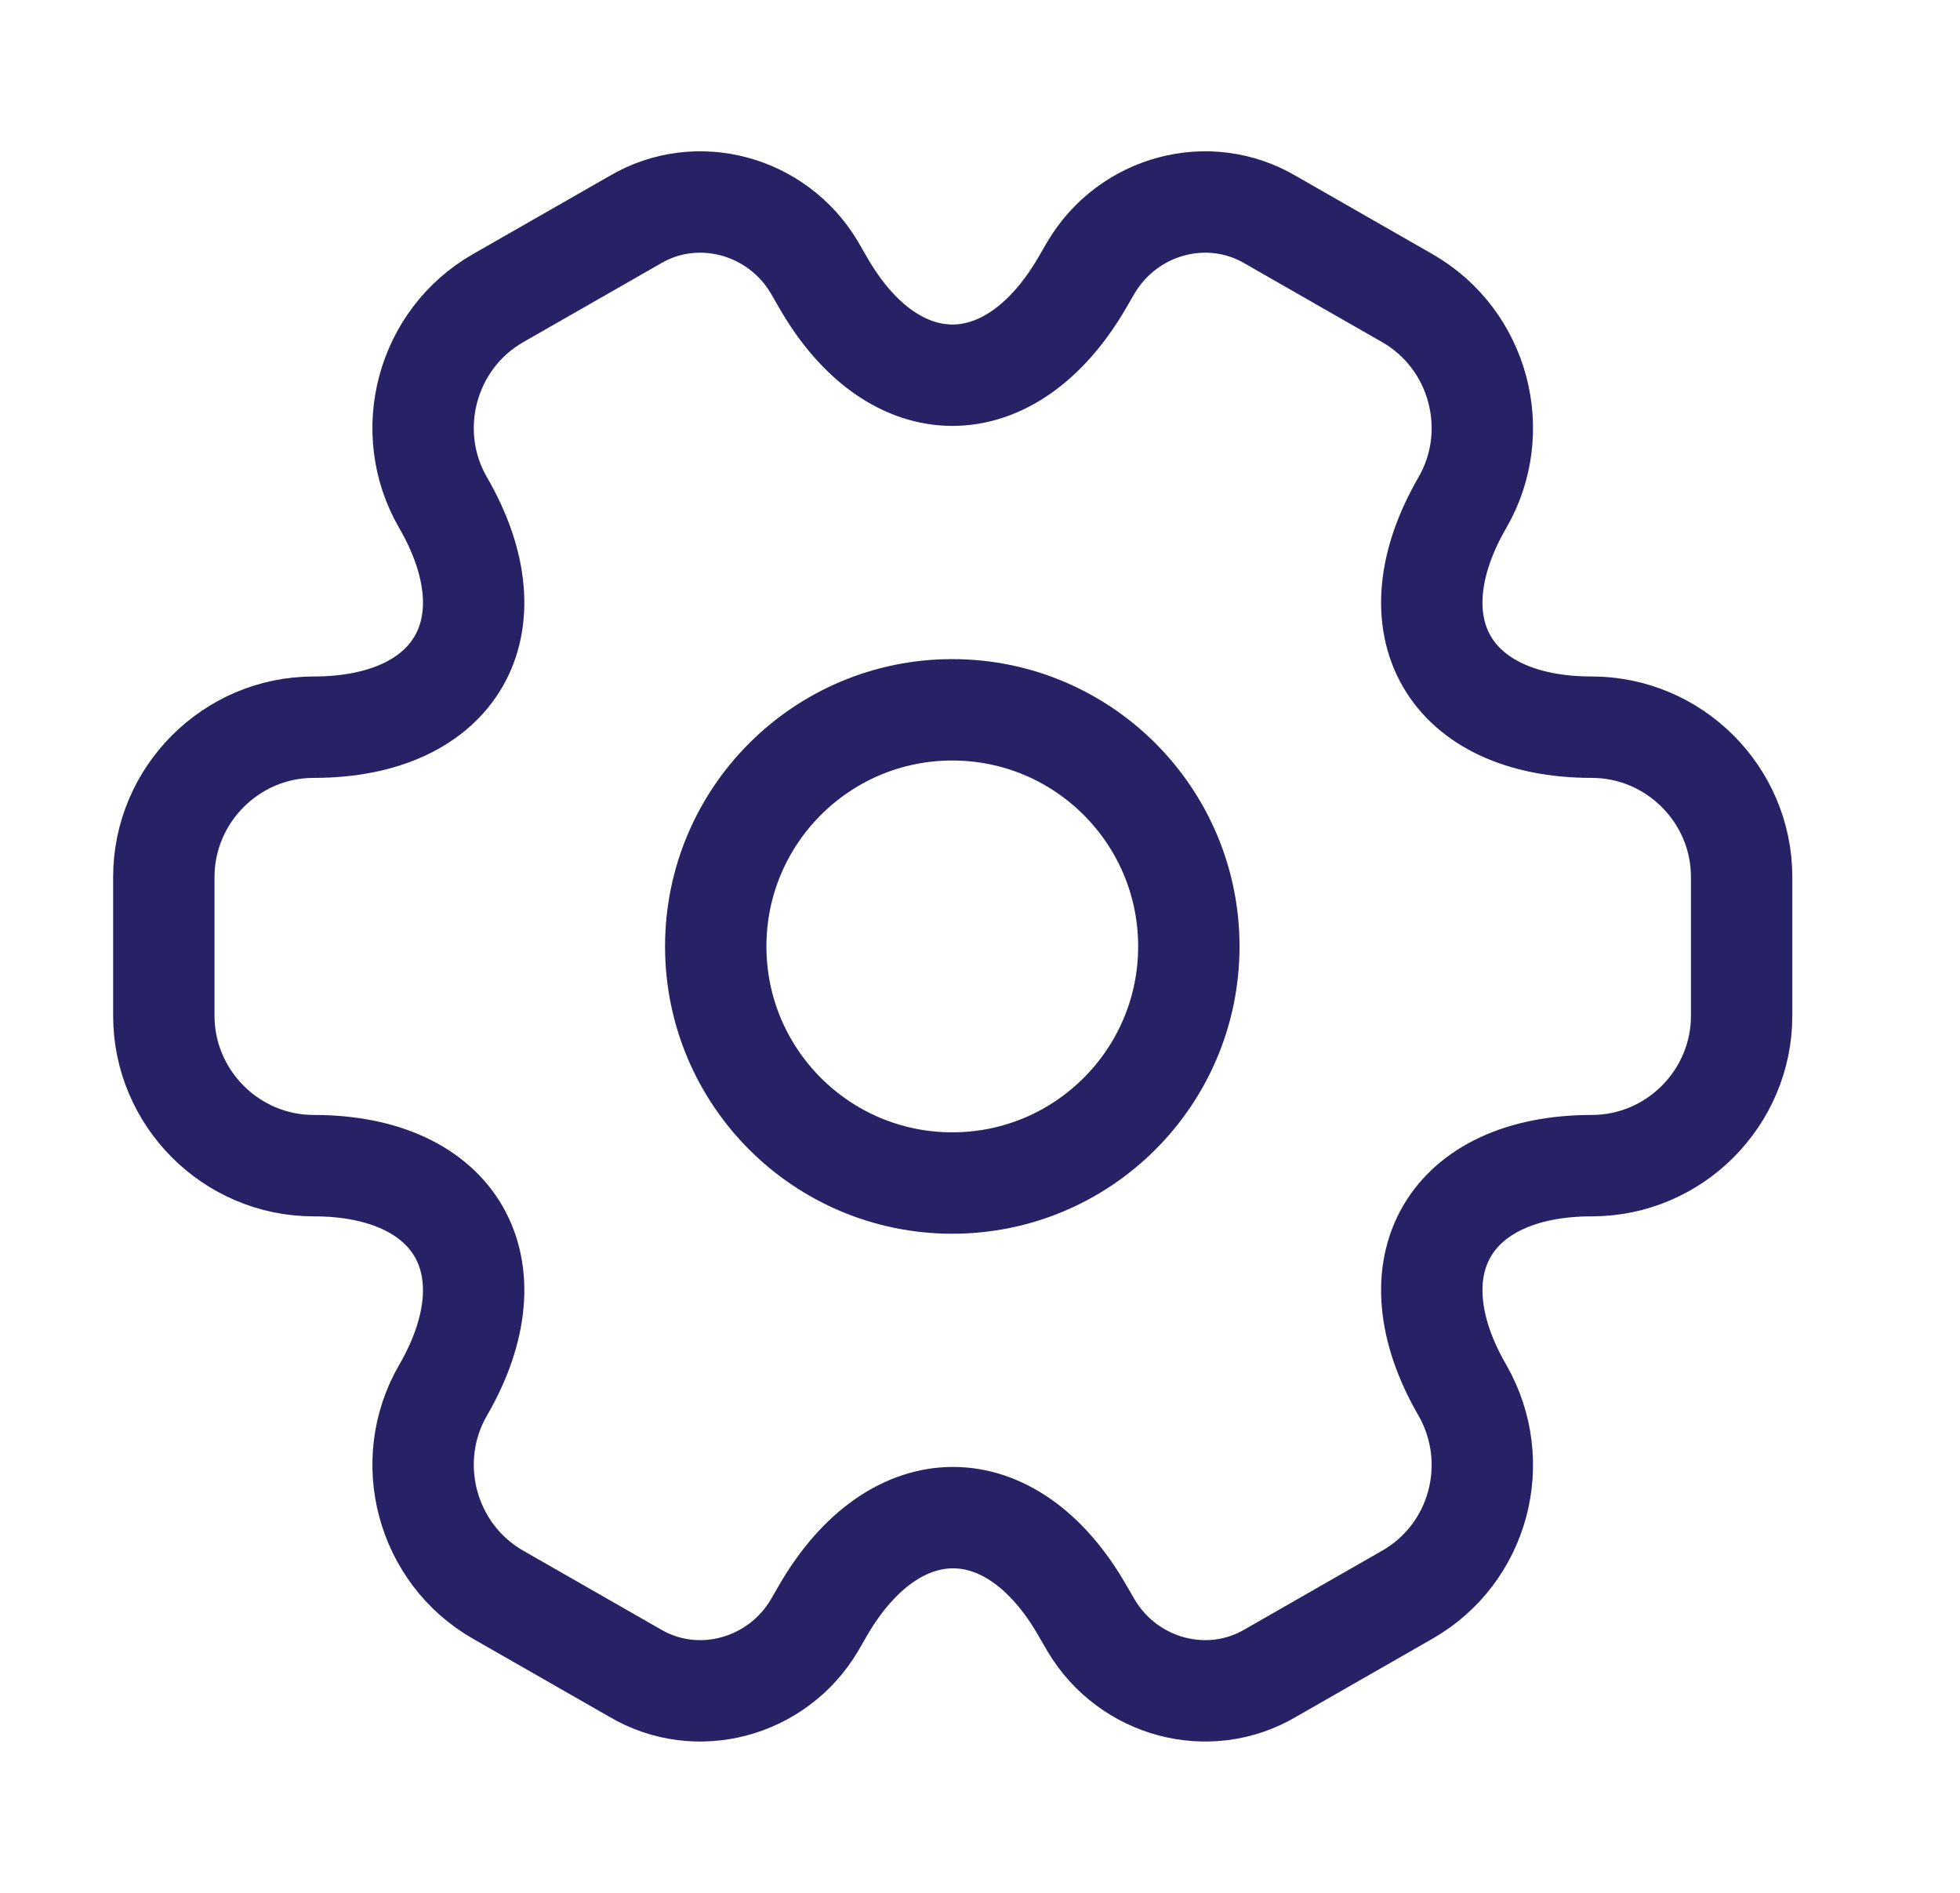 <svg width="29" height="28" viewBox="0 0 29 28" fill="none" xmlns="http://www.w3.org/2000/svg">
<path d="M14.09 17.5C16.023 17.5 17.59 15.933 17.59 14C17.59 12.067 16.023 10.5 14.09 10.5C12.157 10.5 10.59 12.067 10.59 14C10.59 15.933 12.157 17.5 14.09 17.5Z" stroke="#272266" stroke-width="1.5" stroke-miterlimit="10" stroke-linecap="round" stroke-linejoin="round"/>
<path d="M2.424 15.027V12.973C2.424 11.76 3.416 10.757 4.641 10.757C6.752 10.757 7.615 9.263 6.554 7.432C5.947 6.382 6.309 5.017 7.37 4.41L9.389 3.255C10.31 2.707 11.501 3.033 12.049 3.955L12.177 4.177C13.227 6.008 14.954 6.008 16.015 4.177L16.144 3.955C16.692 3.033 17.882 2.707 18.804 3.255L20.822 4.41C21.884 5.017 22.245 6.382 21.639 7.432C20.577 9.263 21.441 10.757 23.552 10.757C24.765 10.757 25.769 11.748 25.769 12.973V15.027C25.769 16.24 24.777 17.243 23.552 17.243C21.441 17.243 20.577 18.737 21.639 20.568C22.245 21.63 21.884 22.983 20.822 23.59L18.804 24.745C17.882 25.293 16.692 24.967 16.144 24.045L16.015 23.823C14.966 21.992 13.239 21.992 12.177 23.823L12.049 24.045C11.501 24.967 10.31 25.293 9.389 24.745L7.37 23.59C6.309 22.983 5.947 21.618 6.554 20.568C7.615 18.737 6.752 17.243 4.641 17.243C3.416 17.243 2.424 16.24 2.424 15.027Z" stroke="#272266" stroke-width="1.5" stroke-miterlimit="10" stroke-linecap="round" stroke-linejoin="round"/>
</svg>
